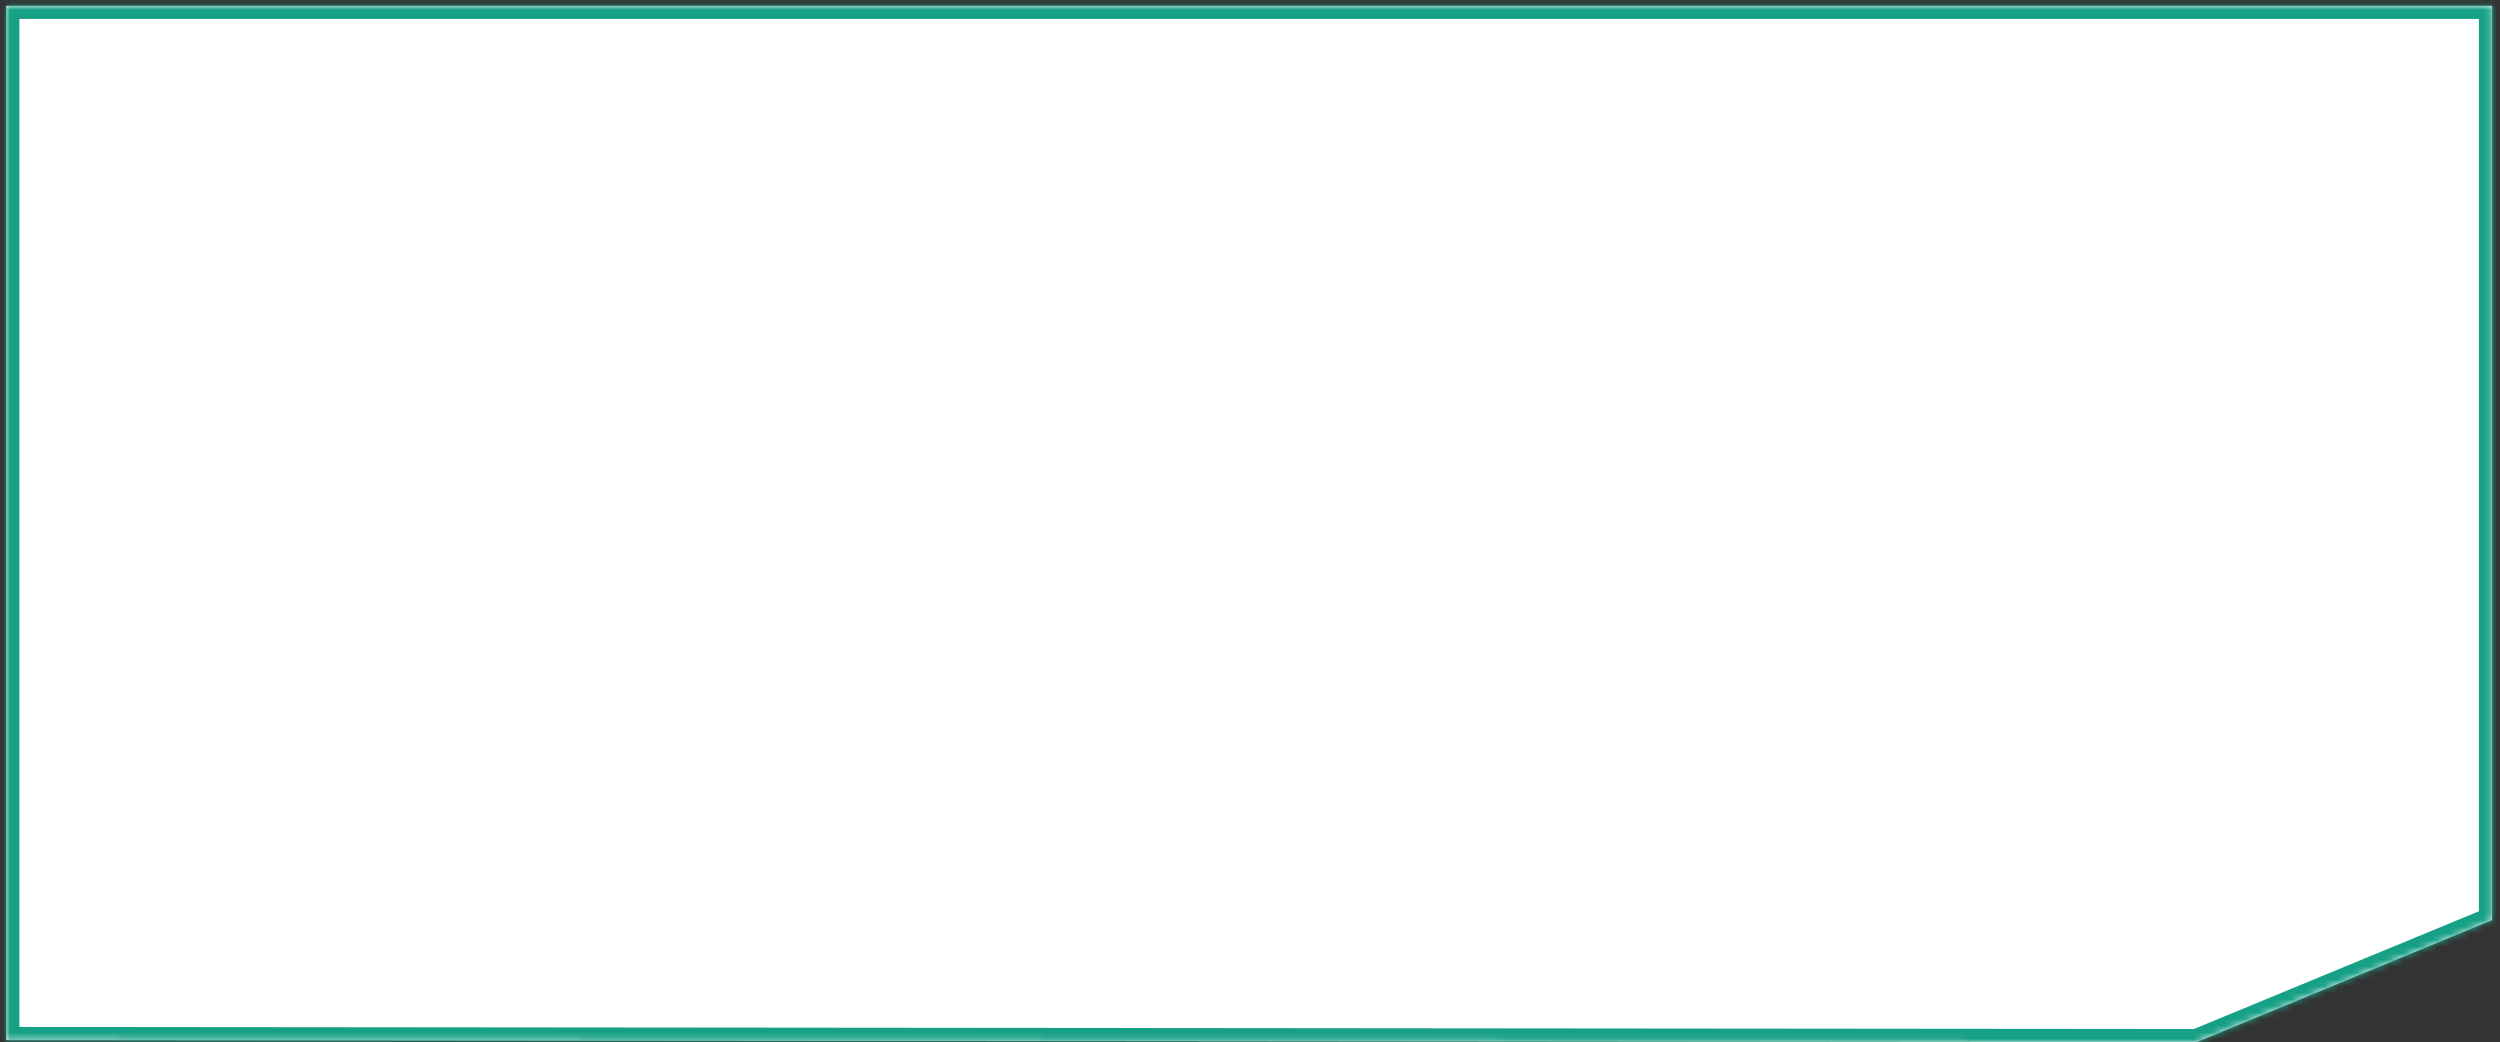 ﻿<?xml version="1.0" encoding="utf-8"?>
<svg version="1.1" xmlns:xlink="http://www.w3.org/1999/xlink" width="379px" height="158px" xmlns="http://www.w3.org/2000/svg">
  <rect width="100%" height="100%" fill="#333333" stroke="none"/>
  <defs>
    <mask fill="white" id="clip378">
      <path d="M 377.803 0.875  L 0.942 0.875  L 0.942 157.685  L 332.987 158  L 377.803 139.484  L 377.803 0.875  Z " fill-rule="evenodd" />
    </mask>
  </defs>
  <g transform="matrix(1 0 0 1 -2 -7 )">
    <path d="M 377.803 0.875  L 0.942 0.875  L 0.942 157.685  L 332.987 158  L 377.803 139.484  L 377.803 0.875  Z " fill-rule="nonzero" fill="#ffffff" stroke="none" transform="matrix(1 0 0 1 2 7 )" />
    <path d="M 377.803 0.875  L 0.942 0.875  L 0.942 157.685  L 332.987 158  L 377.803 139.484  L 377.803 0.875  Z " stroke-width="4" stroke="#16a085" fill="none" transform="matrix(1 0 0 1 2 7 )" mask="url(#clip378)" />
  </g>
</svg>